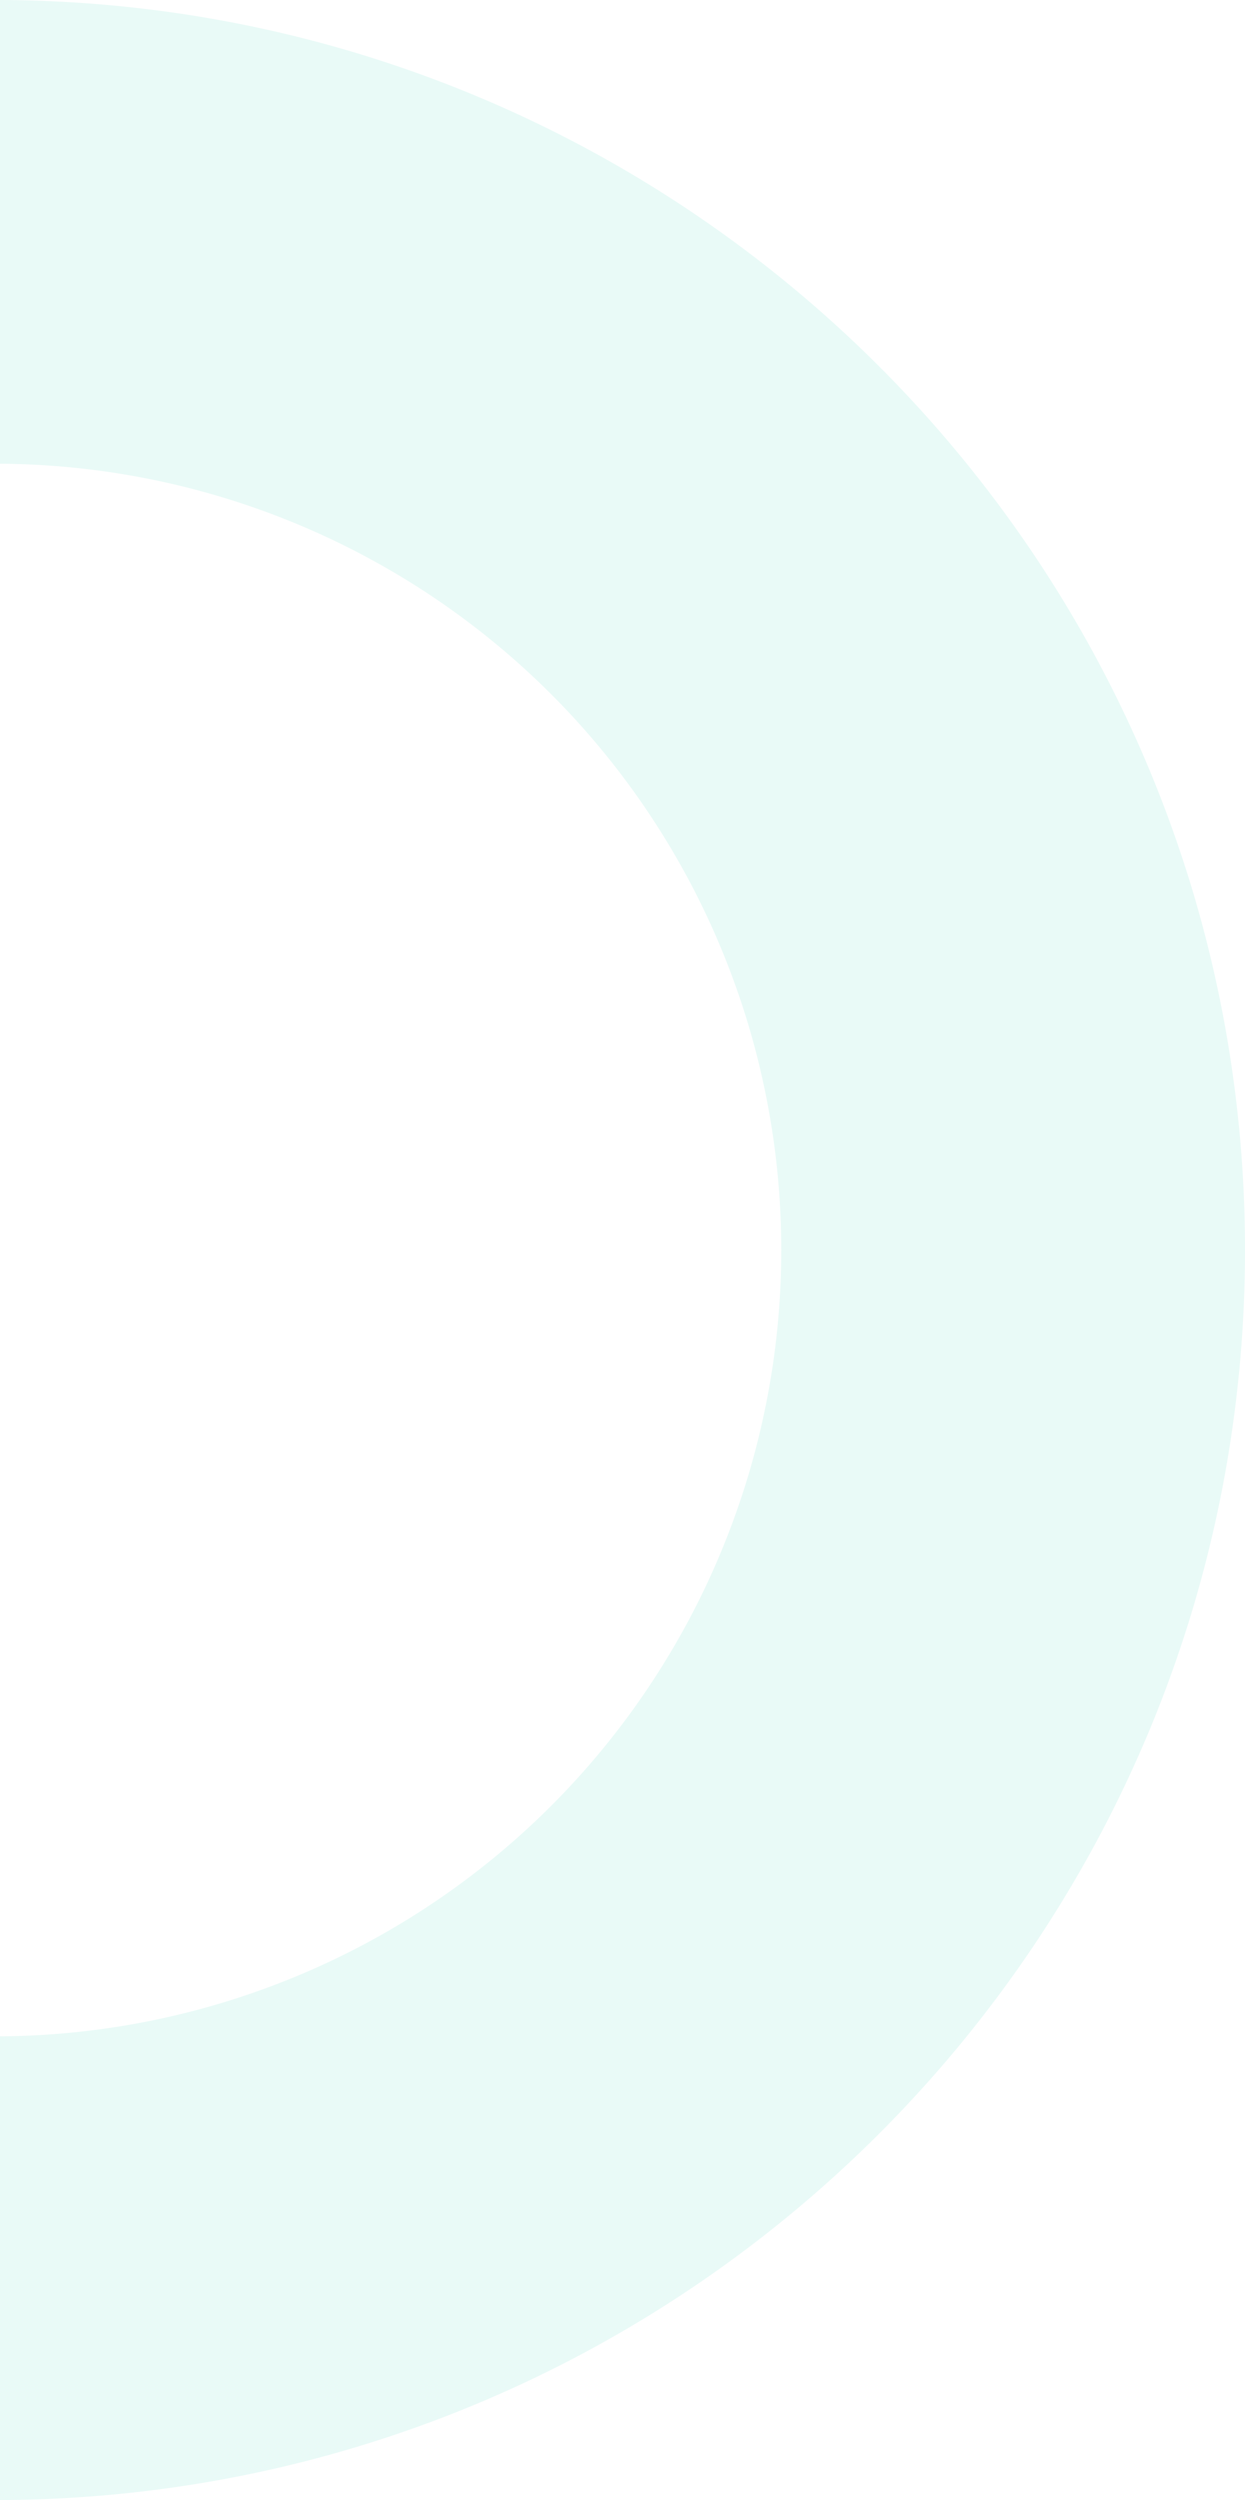 <svg xmlns="http://www.w3.org/2000/svg" width="245.057" height="492.086" viewBox="0 0 245.057 492.086">
  <path id="Trazado_633621" data-name="Trazado 633621" d="M0,91.276A154.771,154.771,0,0,1,153.781,246.043,154.771,154.771,0,0,1,0,400.81v91.276c135.432-.535,245.057-110.485,245.057-246.043S135.432.535,0,0Z" fill="#21cbae" opacity="0.1"/>
</svg>
